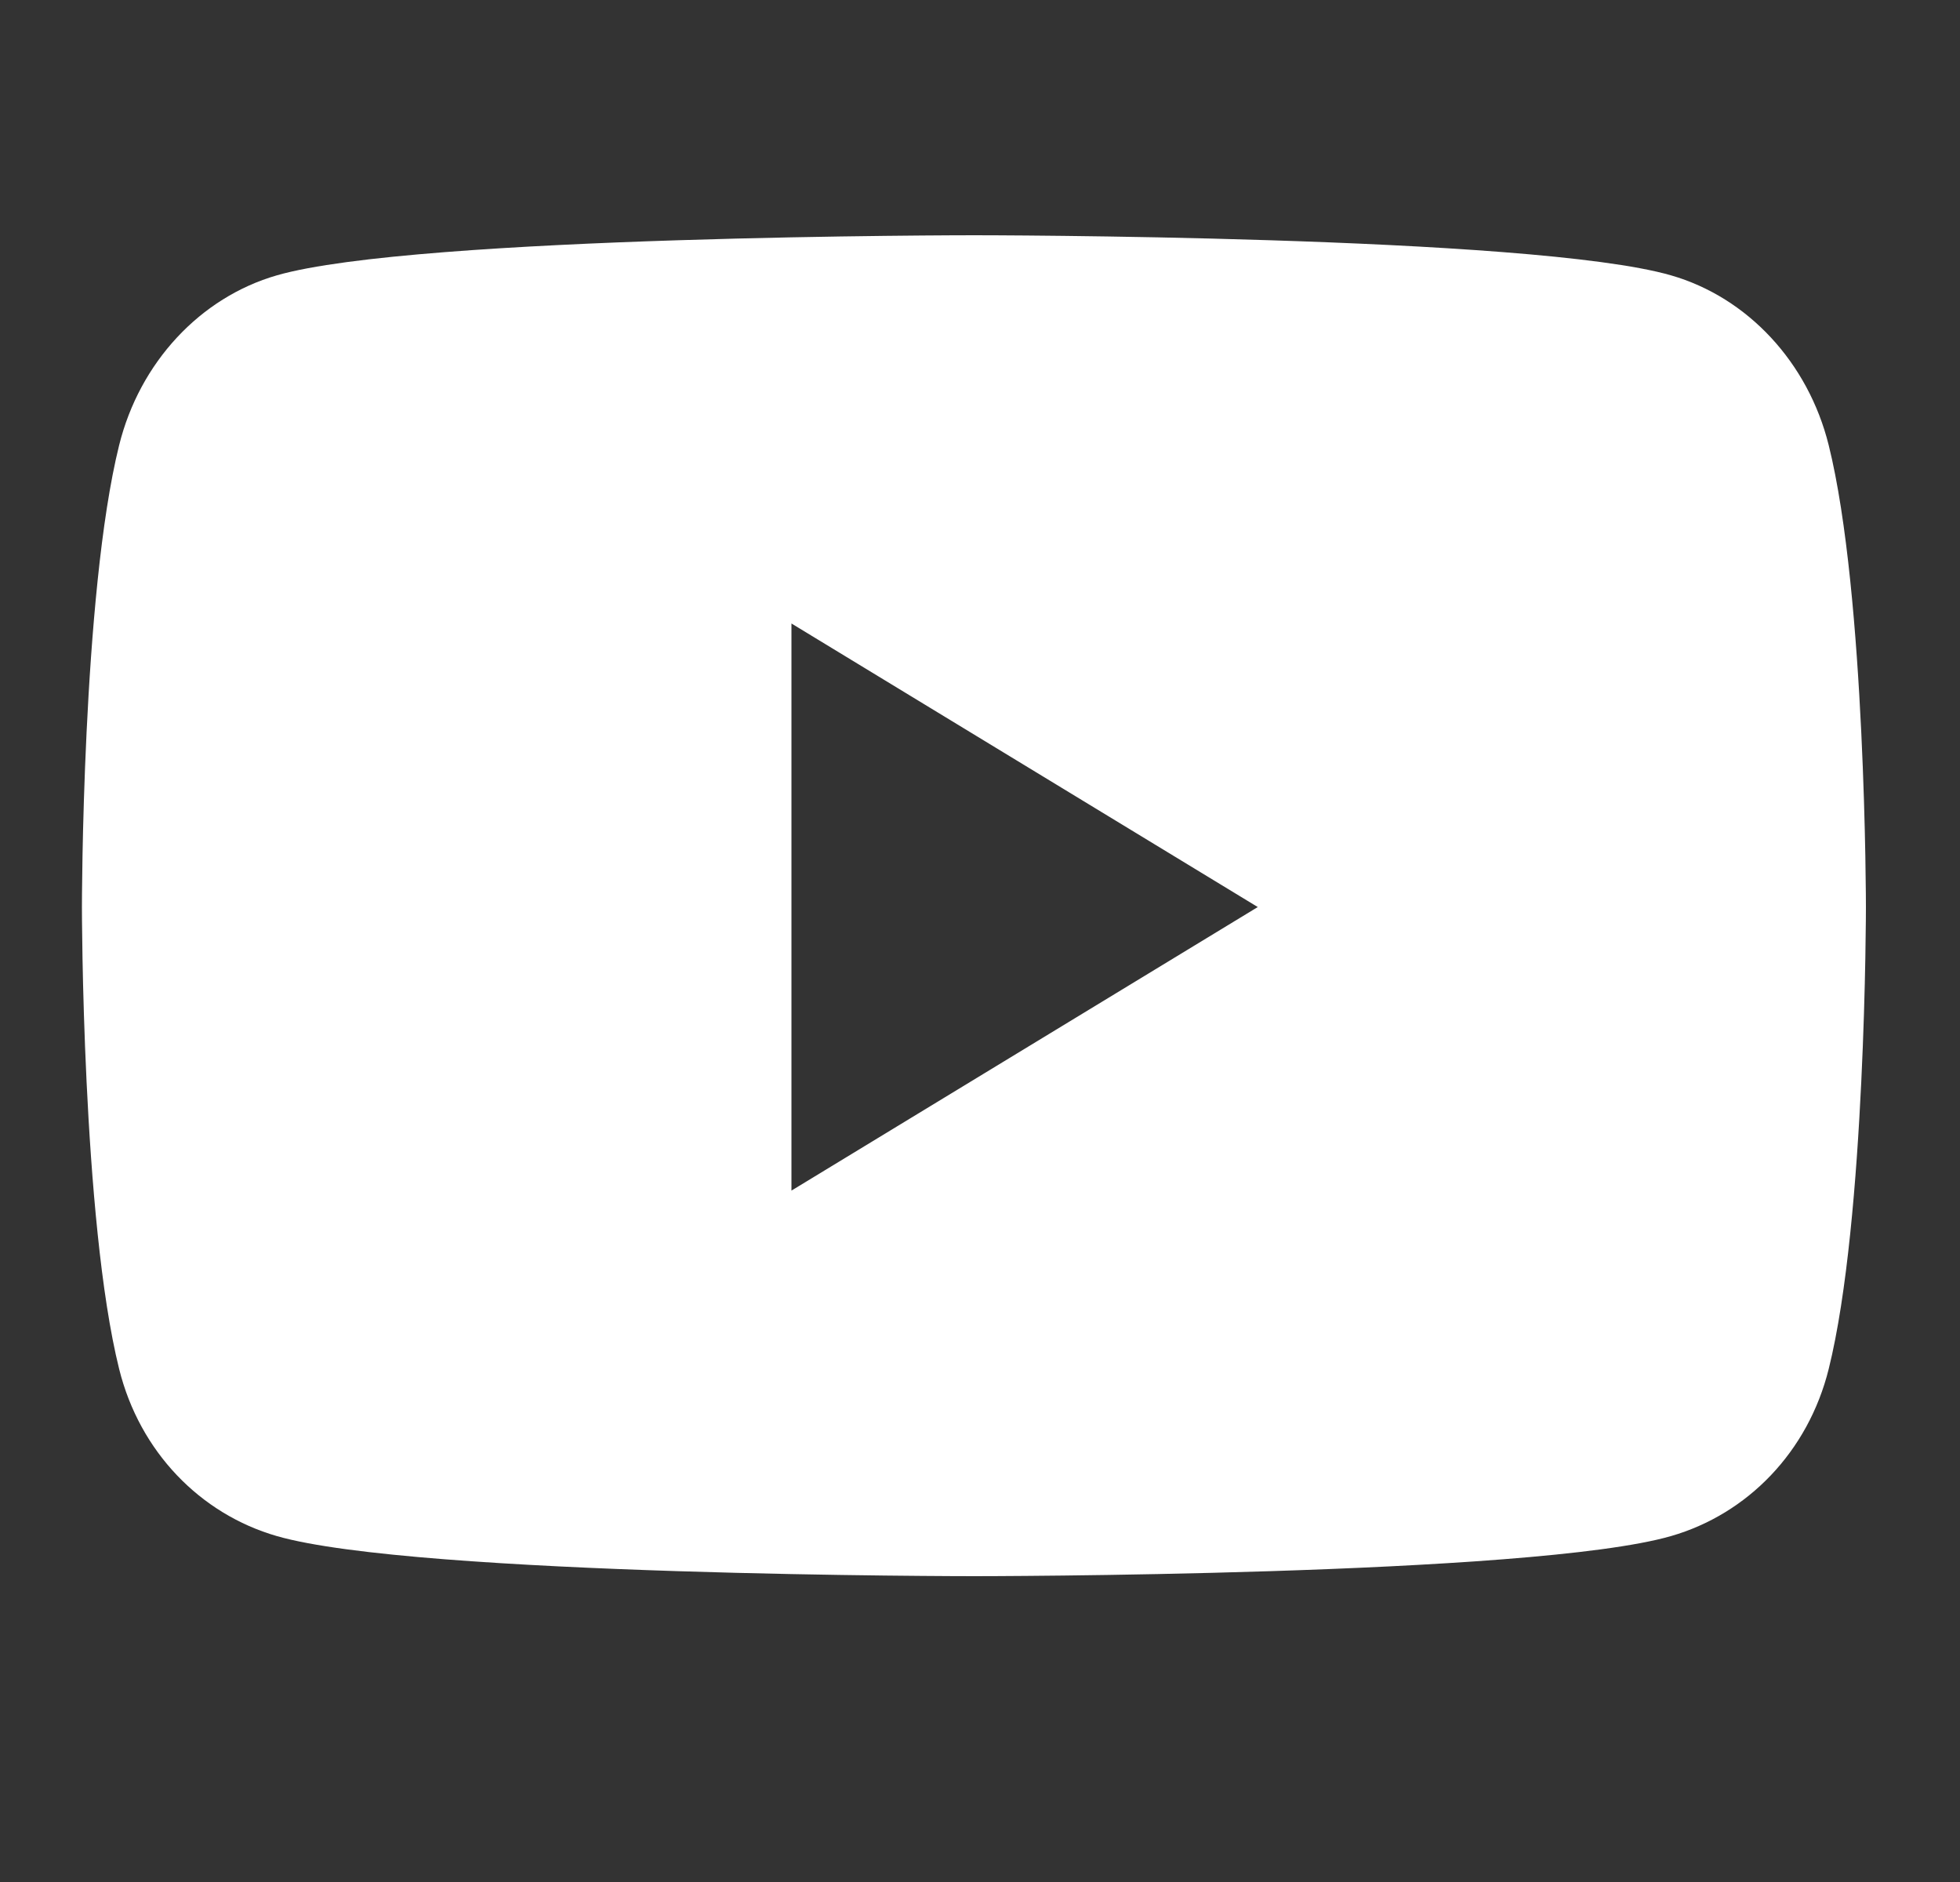 <svg width="25" height="24" viewBox="0 0 25 24" fill="none" xmlns="http://www.w3.org/2000/svg">
<rect x="0" y="0" width="25" height="24" fill="#333333" stroke="none"/>
<path d="M23.325 5.676C23.063 4.622 22.292 3.793 21.313 3.511C19.538 3 12.423 3 12.423 3C12.423 3 5.307 3 3.532 3.511C2.553 3.793 1.782 4.622 1.52 5.676C1.045 7.584 1.045 11.567 1.045 11.567C1.045 11.567 1.045 15.55 1.52 17.459C1.782 18.512 2.553 19.307 3.532 19.589C5.307 20.1 12.423 20.1 12.423 20.1C12.423 20.1 19.538 20.1 21.313 19.589C22.292 19.307 23.063 18.512 23.325 17.459C23.8 15.55 23.8 11.567 23.8 11.567C23.8 11.567 23.8 7.584 23.325 5.676ZM10.095 15.183V7.951L16.043 11.567L10.095 15.183Z" fill="white"/>
</svg>
